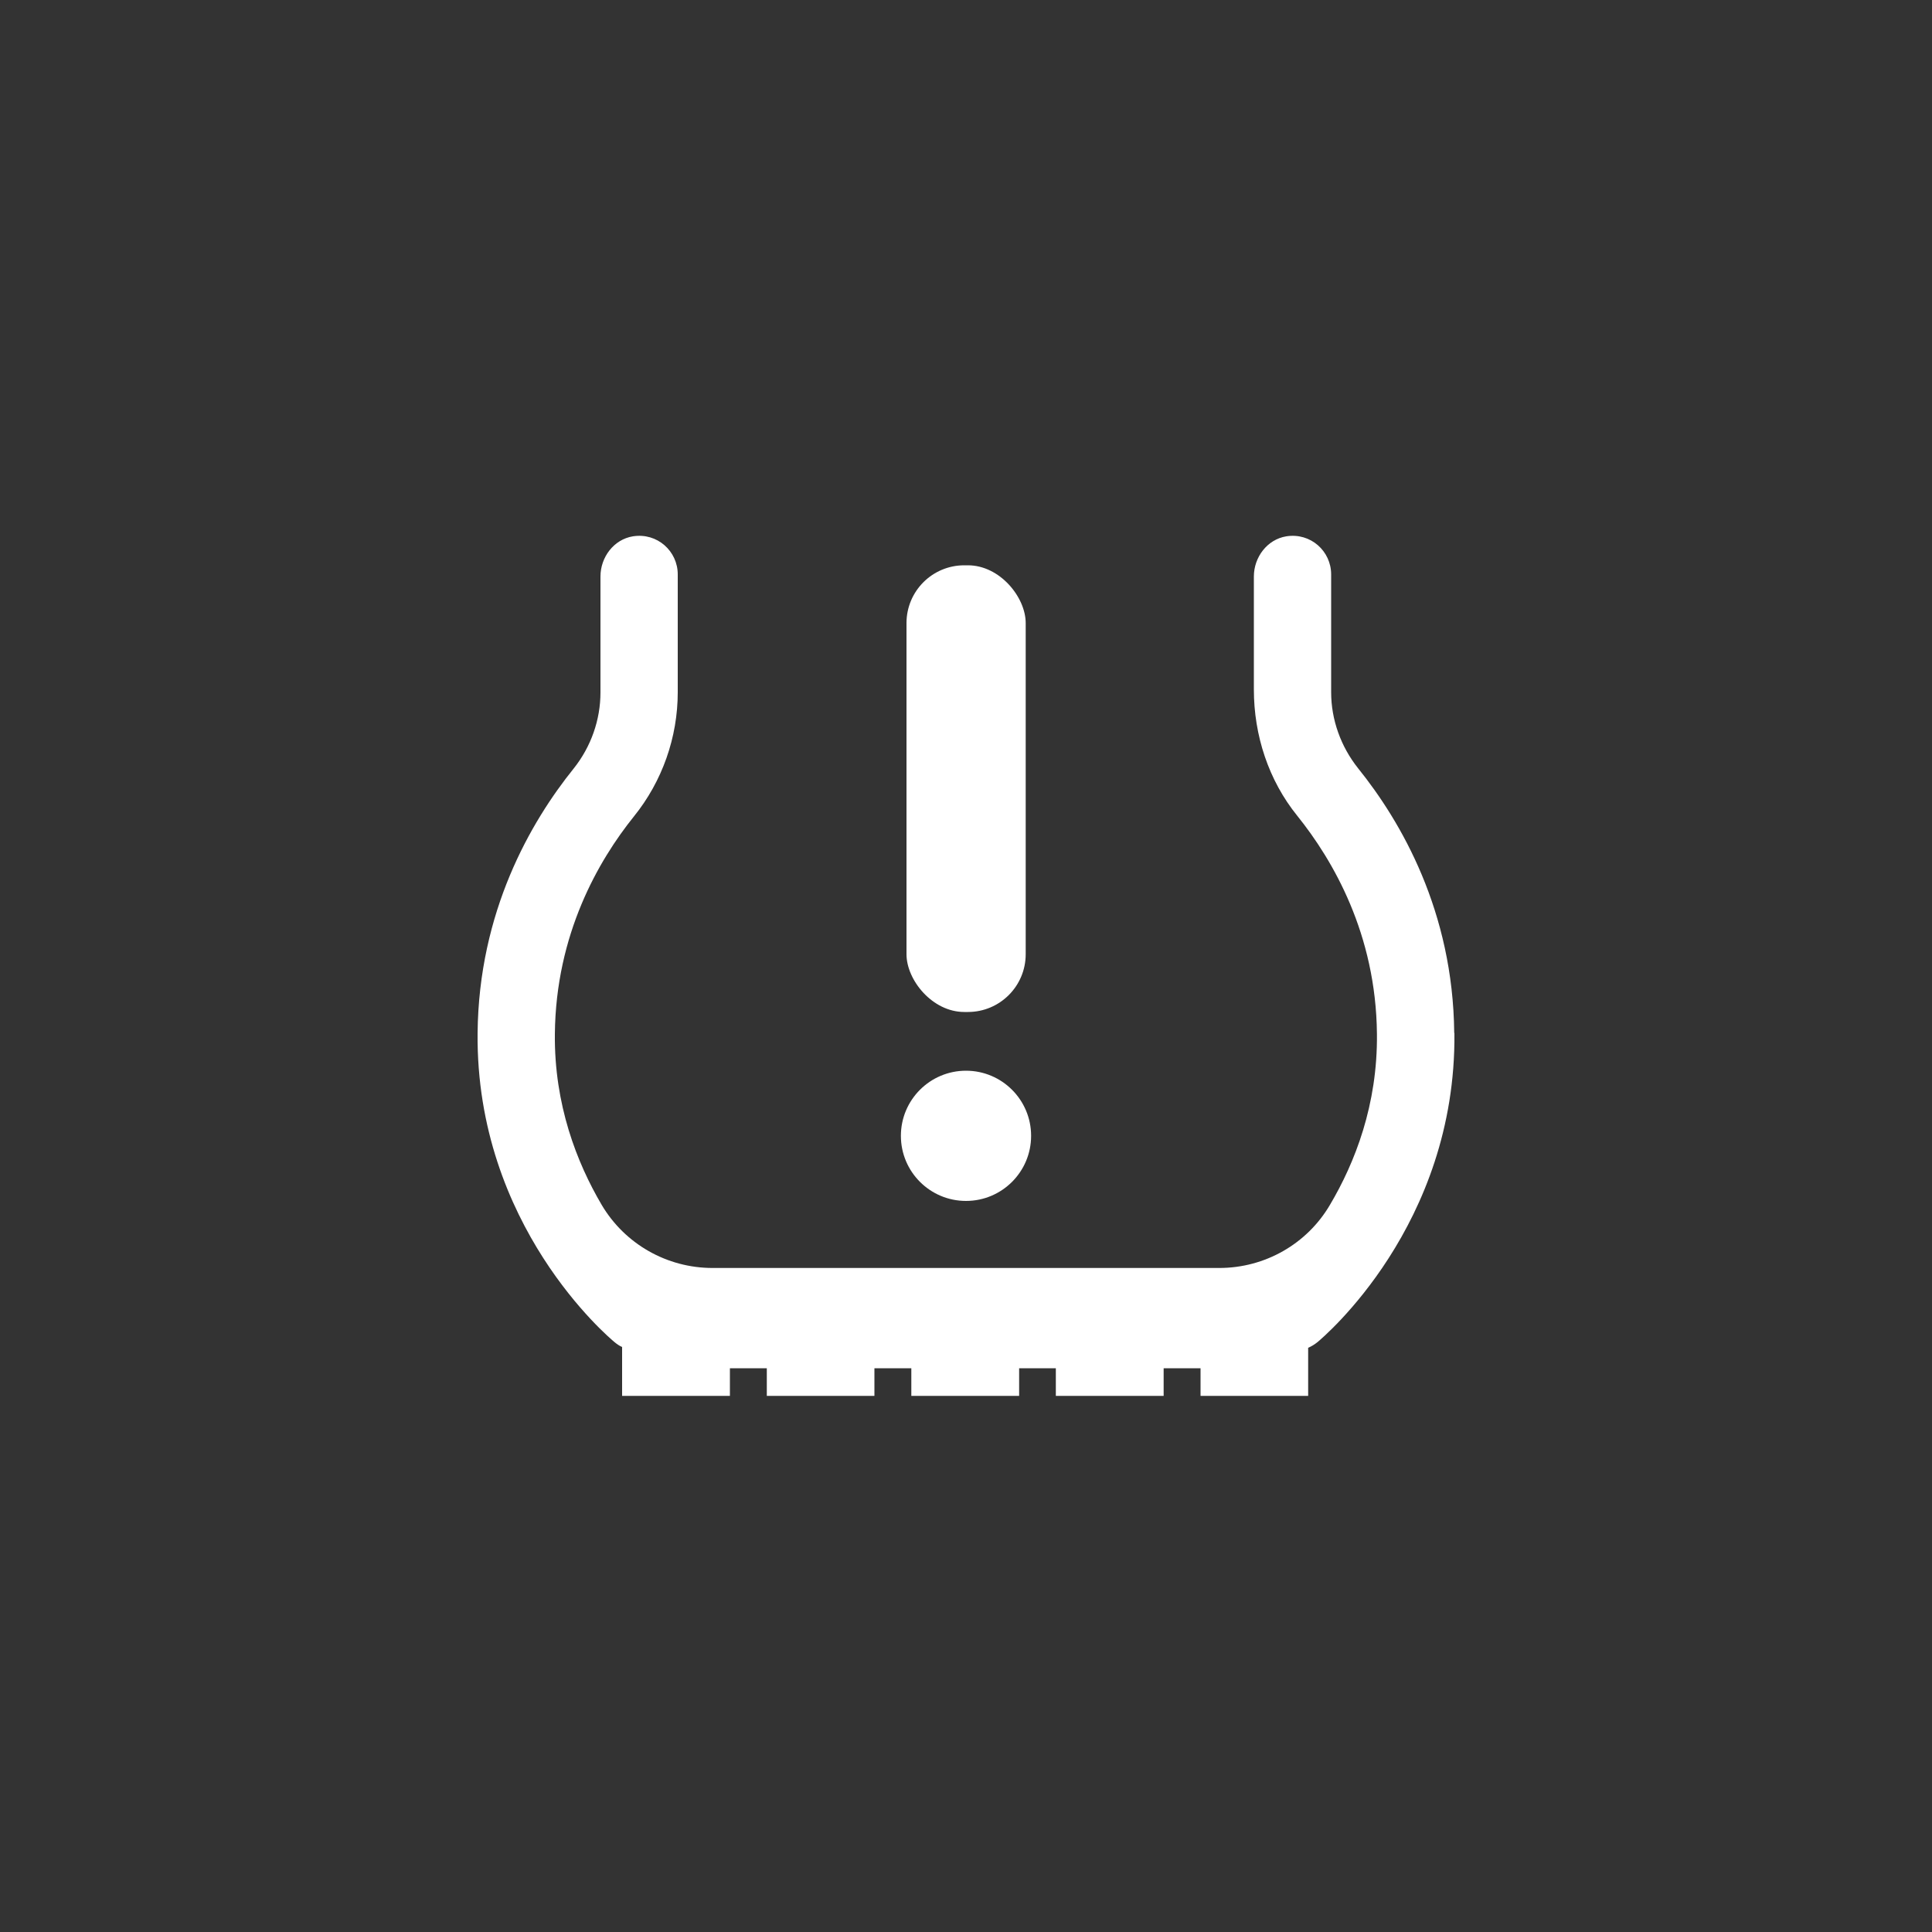 <?xml version="1.0" encoding="UTF-8"?><svg id="Layer_2" xmlns="http://www.w3.org/2000/svg" viewBox="0 0 100 100"><rect x="0" y="0" width="100" height="100" fill="#333333" stroke="none"/><defs><style>.cls-1{fill:#fff;}</style></defs><path class="cls-1" d="m75.28,53.47c.1,9.96-6.8,15.76-7.09,16-.15.12-.31.22-.48.29v2.49h-5.57v-1.43h-1.91v1.43h-5.58v-1.43h-1.9v1.43h-5.58v-1.43h-1.91v1.43h-5.57v-1.43h-1.91v1.43h-5.58v-2.53c-.14-.06-.27-.15-.39-.25-.29-.24-7.19-6.04-7.09-16,.06-6.28,2.74-10.92,4.98-13.7.89-1.12,1.38-2.51,1.38-3.93v-6c0-1,.69-1.92,1.68-2.08,1.26-.2,2.32.77,2.32,1.97v6.1c0,2.33-.8,4.61-2.27,6.43-1.84,2.29-4.04,6.1-4.09,11.25-.04,3.67,1.14,6.67,2.42,8.85,1.2,2.03,3.38,3.27,5.74,3.27h26.23c2.36,0,4.54-1.24,5.73-3.27,1.29-2.18,2.47-5.18,2.43-8.85-.05-5.17-2.28-8.99-4.12-11.28-1.49-1.84-2.25-4.17-2.25-6.54v-5.85c0-1,.69-1.92,1.68-2.08,1.26-.2,2.32.77,2.32,1.97v6.1c0,1.42.5,2.81,1.39,3.93,2.24,2.78,4.92,7.42,4.98,13.7Z"/><circle class="cls-1" cx="50" cy="58.79" r="3.37"/><rect class="cls-1" x="46.92" y="29.26" width="6.17" height="23.12" rx="2.99" ry="2.99"/></svg>